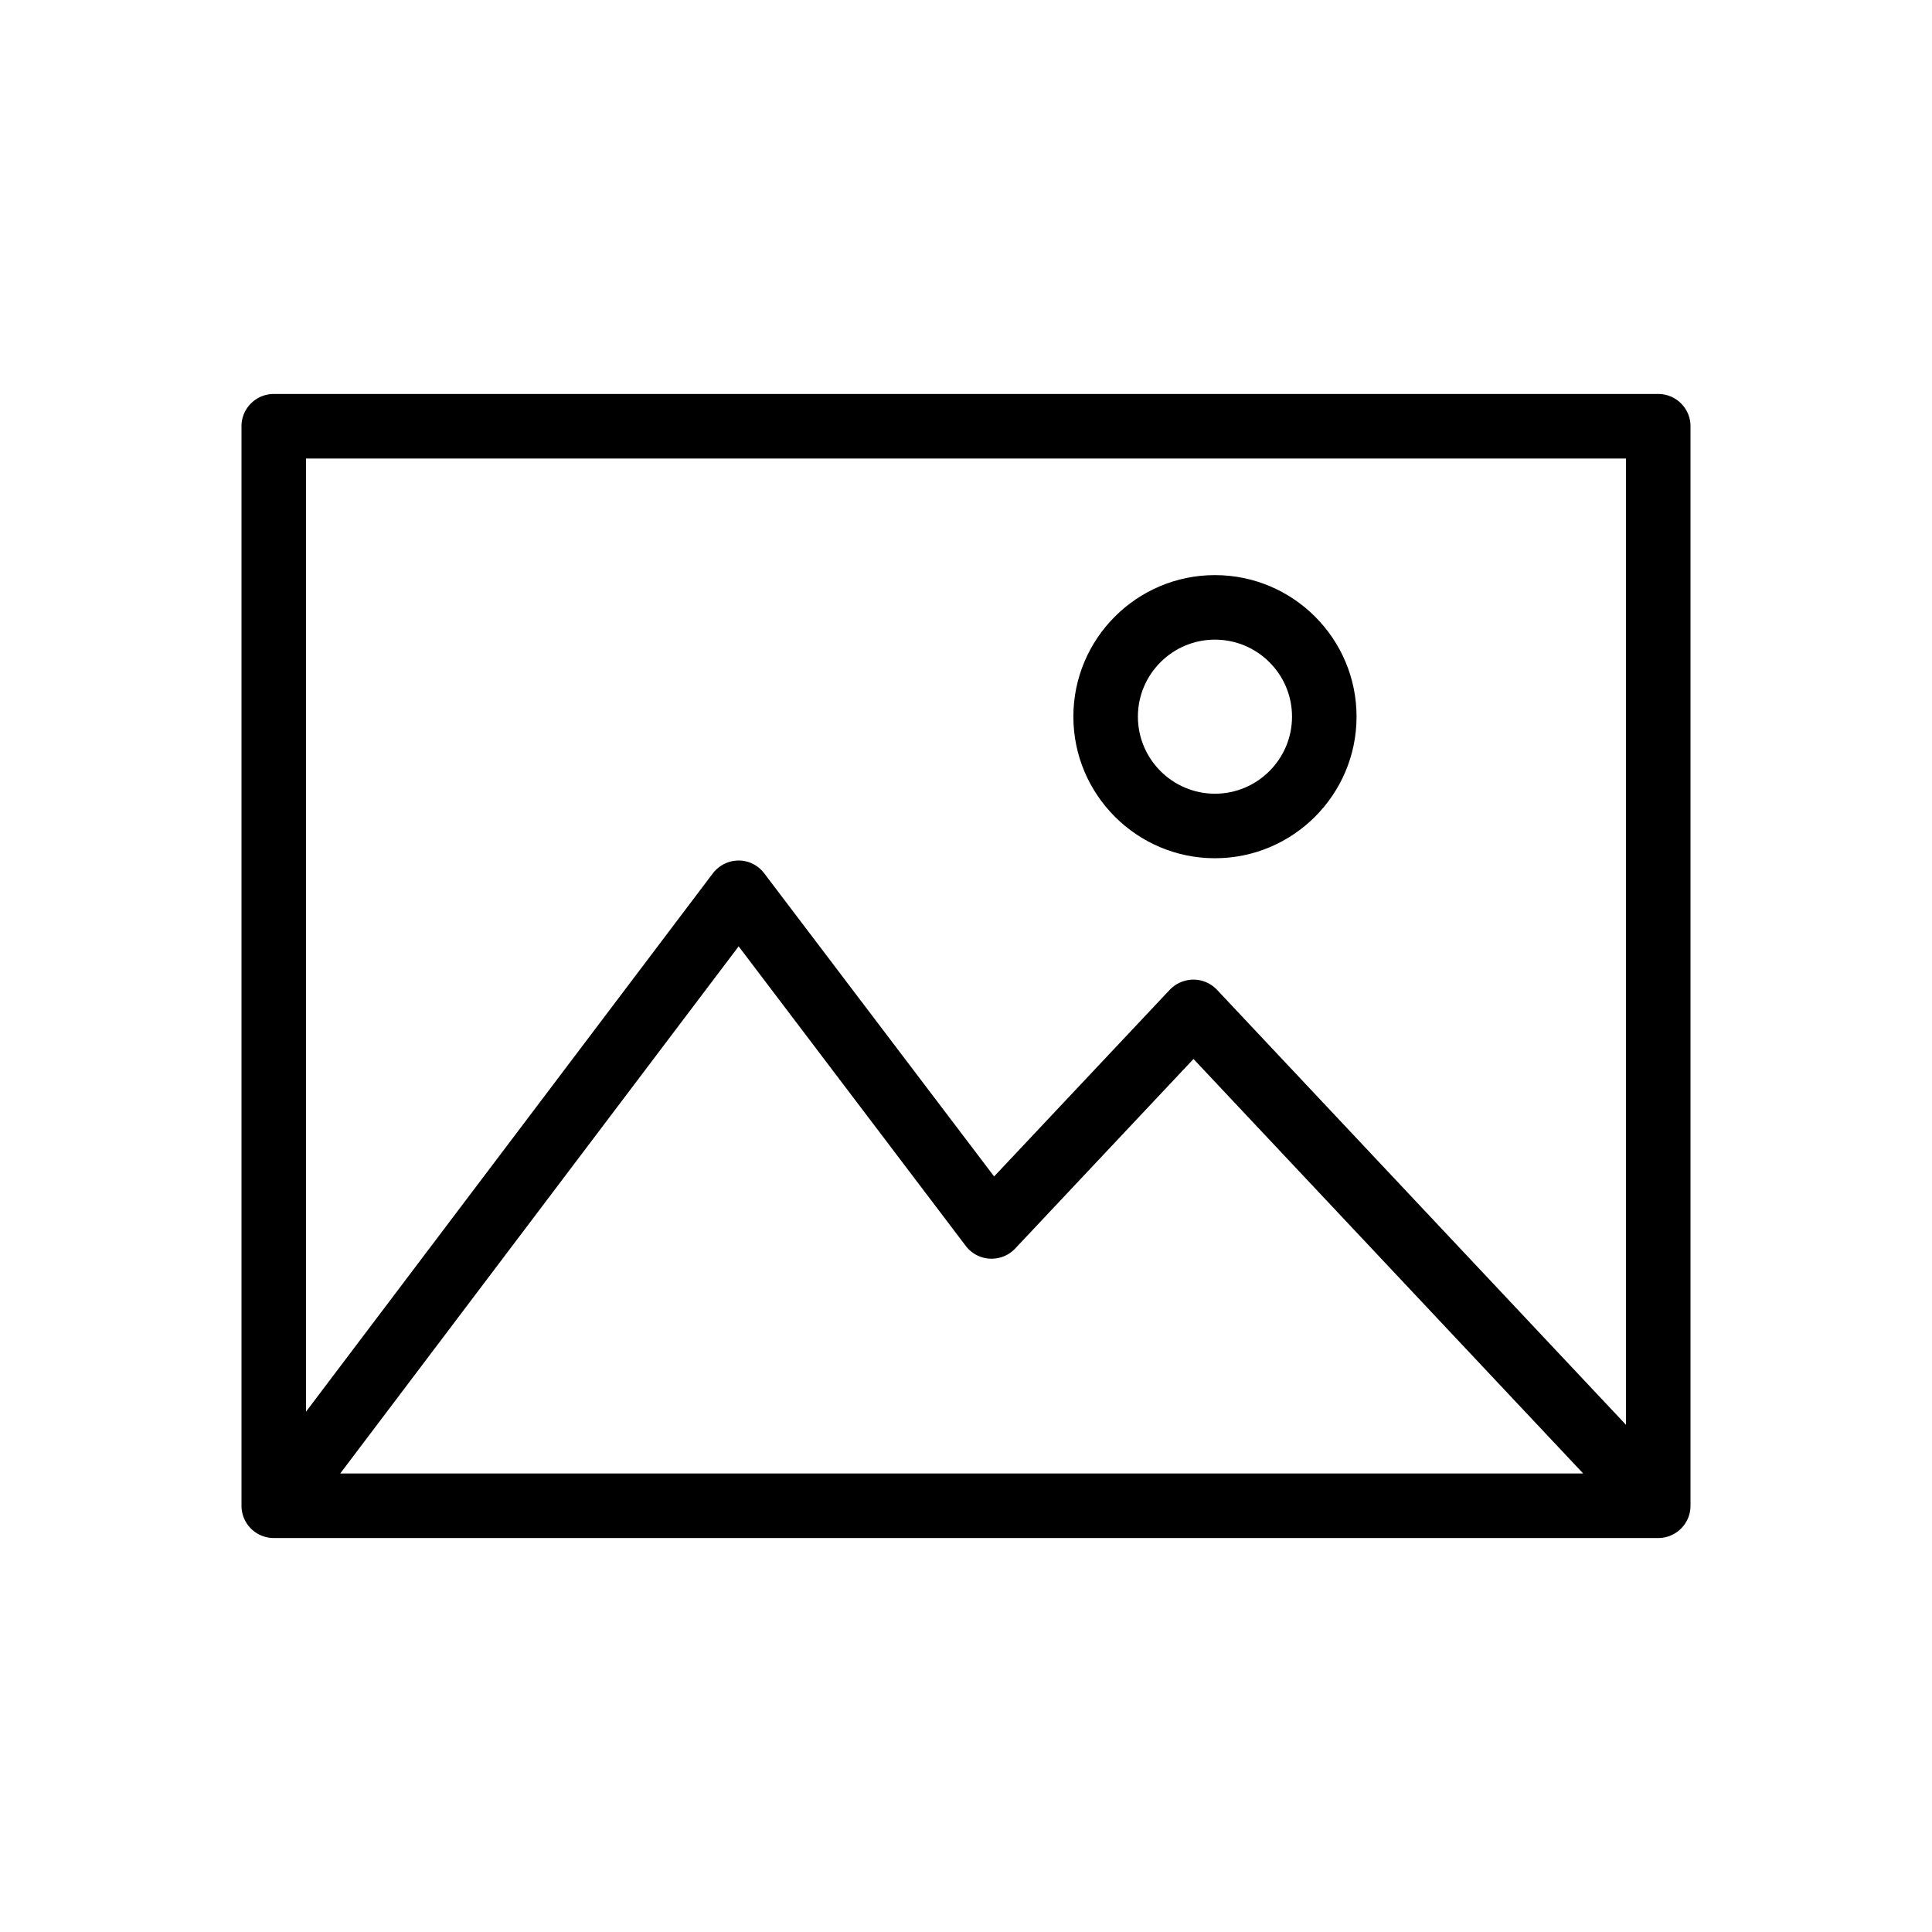<svg xmlns="http://www.w3.org/2000/svg" viewBox="0 0 40 40"><path d="M5.667 31.843A.668.668 0 015 31.175V8.823c0-.367.3-.666.667-.666h28.666c.367 0 .667.299.667.666v22.352c0 .369-.3.668-.667.668H5.667zm1.377-1.336h25.734l-8.068-8.582-3.695 3.928a.669.669 0 01-.494.207.668.668 0 01-.524-.262l-4.704-6.205-8.249 10.914zM24.71 20.282c.182 0 .359.076.485.209l8.469 9.008V9.493H6.336v19.734l8.421-11.143a.678.678 0 01.533-.268c.213 0 .406.098.533.266l4.759 6.275 3.639-3.867a.683.683 0 01.489-.208z"/><path d="M25.154 17.769c-1.616 0-2.931-1.316-2.931-2.932s1.314-2.93 2.931-2.93 2.932 1.314 2.932 2.93-1.315 2.932-2.932 2.932zm0-4.526c-.879 0-1.595.715-1.595 1.594s.716 1.596 1.595 1.596c.88 0 1.596-.717 1.596-1.596s-.716-1.594-1.596-1.594z"/></svg>